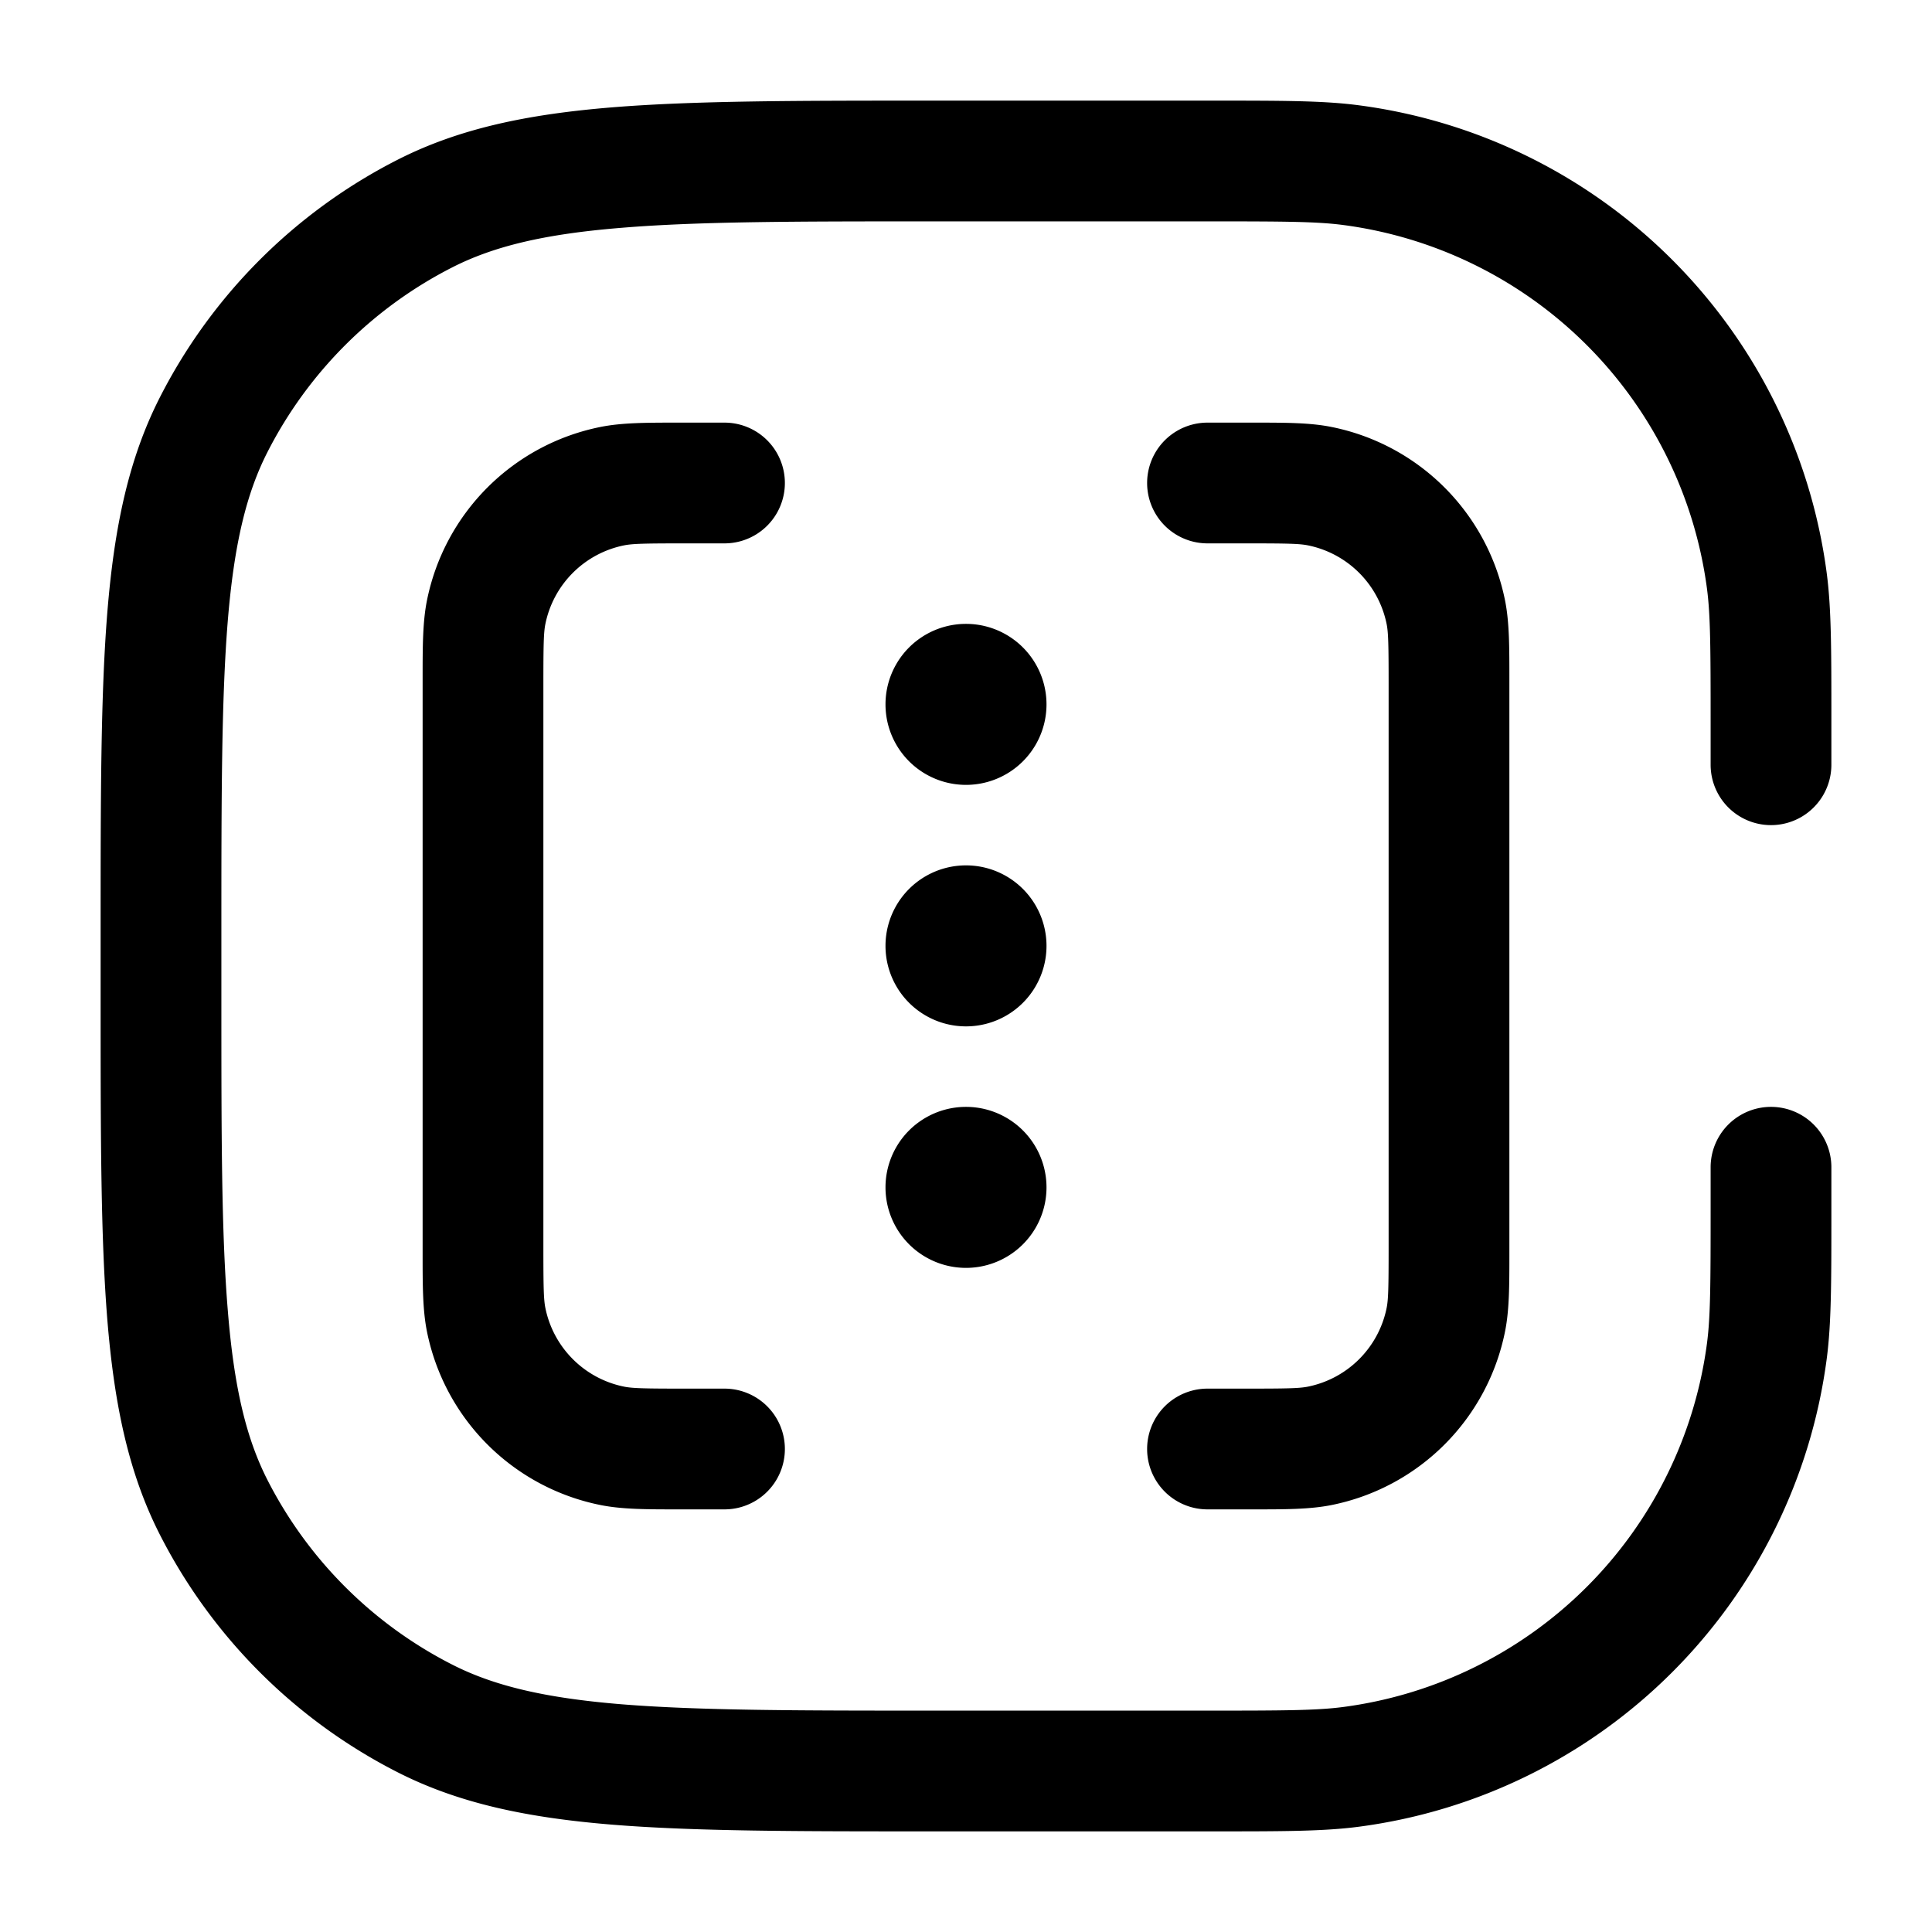 <svg xmlns="http://www.w3.org/2000/svg" width="24" height="24" fill="currentColor" viewBox="0 0 24 24">
  <path fill-rule="evenodd" d="M16.685 2.795c-.329-.043-.732-.045-1.685-.045h-3.4c-1.693 0-2.917 0-3.88.08-.954.077-1.585.228-2.103.492a5.25 5.25 0 00-2.295 2.295c-.264.518-.415 1.15-.493 2.103-.078.963-.079 2.187-.079 3.88v.8c0 1.692 0 2.917.08 3.88.077.954.228 1.585.492 2.104a5.25 5.25 0 002.295 2.294c.518.264 1.15.415 2.103.493.963.078 2.187.079 3.88.079H15c.953 0 1.356-.002 1.685-.045a5.25 5.25 0 004.52-4.52c.043-.329.045-.732.045-1.685v-.5a.75.75 0 011.5 0V15.07c0 .862 0 1.372-.058 1.811a6.75 6.75 0 01-5.81 5.811c-.44.058-.95.058-1.812.058H11.566c-1.651 0-2.937 0-3.968-.084-1.047-.086-1.897-.262-2.662-.652a6.75 6.75 0 01-2.95-2.95c-.39-.765-.566-1.615-.652-2.662-.084-1.031-.084-2.317-.084-3.968V11.566c0-1.651 0-2.937.084-3.968.086-1.047.262-1.897.652-2.662a6.75 6.75 0 012.95-2.95c.765-.39 1.615-.566 2.662-.652 1.031-.084 2.317-.084 3.968-.084H15.07c.862 0 1.372 0 1.811.058a6.75 6.75 0 015.811 5.81c.058.44.058.95.058 1.812V9.5a.75.75 0 01-1.5 0V9c0-.953-.002-1.356-.045-1.685a5.25 5.25 0 00-4.52-4.52zM8.427 5.25H9a.75.75 0 110 1.5h-.5c-.5 0-.641.004-.744.024a1.25 1.25 0 00-.982.982c-.02.103-.024.243-.024.744v7c0 .5.004.641.024.744.099.496.486.883.982.982.103.02.243.024.744.024H9a.75.75 0 010 1.5h-.573c-.393 0-.696 0-.963-.053a2.75 2.75 0 01-2.161-2.16c-.053-.268-.053-.571-.053-.964V8.427c0-.393 0-.696.053-.964a2.75 2.75 0 012.16-2.16c.268-.053.571-.053.964-.053zm7.817 1.524c-.103-.02-.243-.024-.744-.024H15a.75.75 0 110-1.5h.573c.393 0 .696 0 .963.053a2.75 2.75 0 012.161 2.16c.053.268.053.571.053.964V15.573c0 .393 0 .696-.053.963a2.75 2.75 0 01-2.16 2.161c-.268.053-.571.053-.964.053H15a.75.75 0 010-1.5h.5c.5 0 .641-.004.744-.024a1.25 1.25 0 00.982-.982c.02-.103.024-.243.024-.744v-7c0-.5-.004-.641-.024-.744a1.25 1.25 0 00-.982-.982zM12 9.75a1 1 0 100-2 1 1 0 000 2zm1 2a1 1 0 11-2 0 1 1 0 012 0zm-1 4a1 1 0 100-2 1 1 0 000 2z"/>
</svg>
